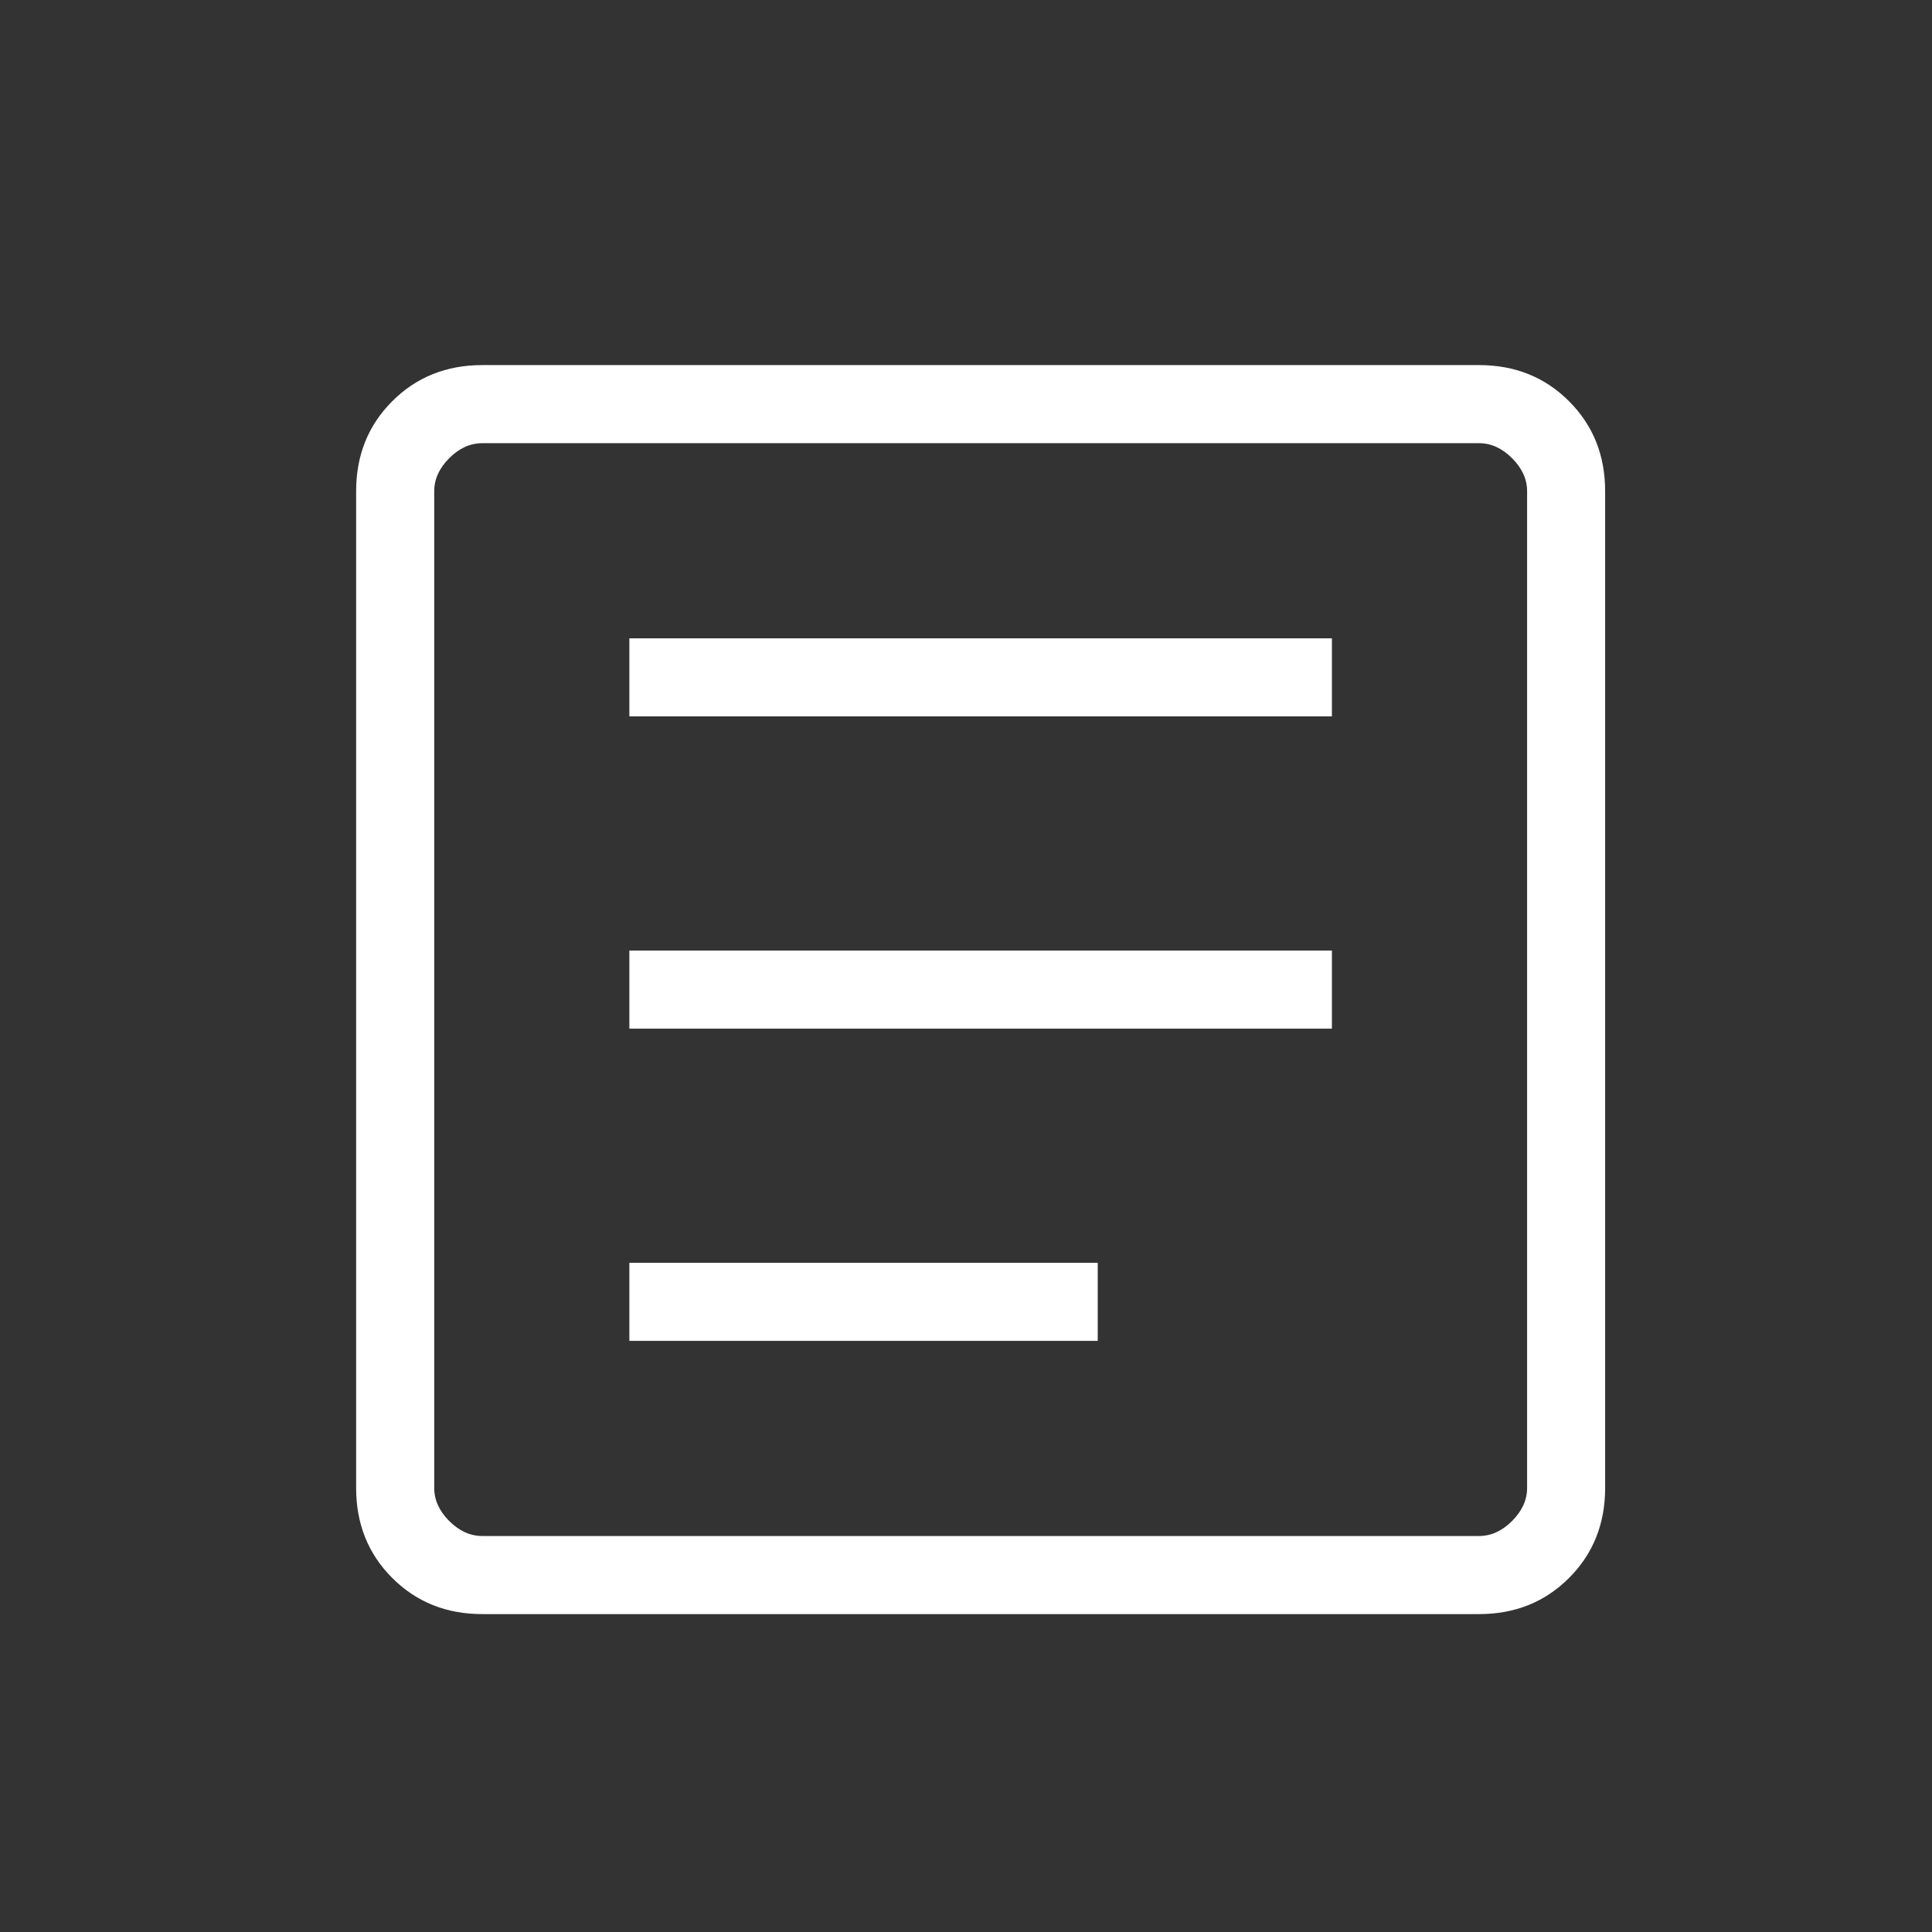 <svg width="33" height="33" viewBox="0 0 33 33" fill="none" xmlns="http://www.w3.org/2000/svg">
<rect x="0" y="0" width="33" height="33" fill="#333333" stroke="none"/>
<g clip-path="url(#clip0_428_405)">
<mask id="mask0_428_405" style="mask-type:alpha" maskUnits="userSpaceOnUse" x="0" y="0" width="33" height="33">
<path d="M32.751 0.903H0.75V32.903H32.751V0.903Z" fill="#D9D9D9"/>
</mask>
<g mask="url(#mask0_428_405)">
<path d="M10.75 22.903H18.75V21.57H10.75V22.903ZM10.75 17.57H22.75V16.236H10.75V17.57ZM10.75 12.236H22.75V10.903H10.75V12.236ZM8.237 27.57C7.624 27.57 7.111 27.364 6.7 26.953C6.289 26.542 6.083 26.029 6.083 25.416V8.39C6.083 7.776 6.289 7.264 6.7 6.853C7.111 6.442 7.624 6.236 8.237 6.236H25.263C25.877 6.236 26.389 6.442 26.8 6.853C27.211 7.264 27.417 7.776 27.417 8.39V25.416C27.417 26.029 27.211 26.542 26.8 26.953C26.389 27.364 25.877 27.57 25.263 27.57H8.237ZM8.237 26.236H25.263C25.468 26.236 25.656 26.151 25.827 25.98C25.998 25.809 26.084 25.621 26.084 25.416V8.39C26.084 8.185 25.998 7.997 25.827 7.826C25.656 7.655 25.468 7.57 25.263 7.57H8.237C8.032 7.57 7.844 7.655 7.673 7.826C7.502 7.997 7.417 8.185 7.417 8.39V25.416C7.417 25.621 7.502 25.809 7.673 25.98C7.844 26.151 8.032 26.236 8.237 26.236Z" fill="white"/>
</g>
</g>
<defs>
<clipPath id="clip0_428_405">
<rect width="32" height="32" fill="white" transform="translate(0.5 0.5)"/>
</clipPath>
</defs>
</svg>
